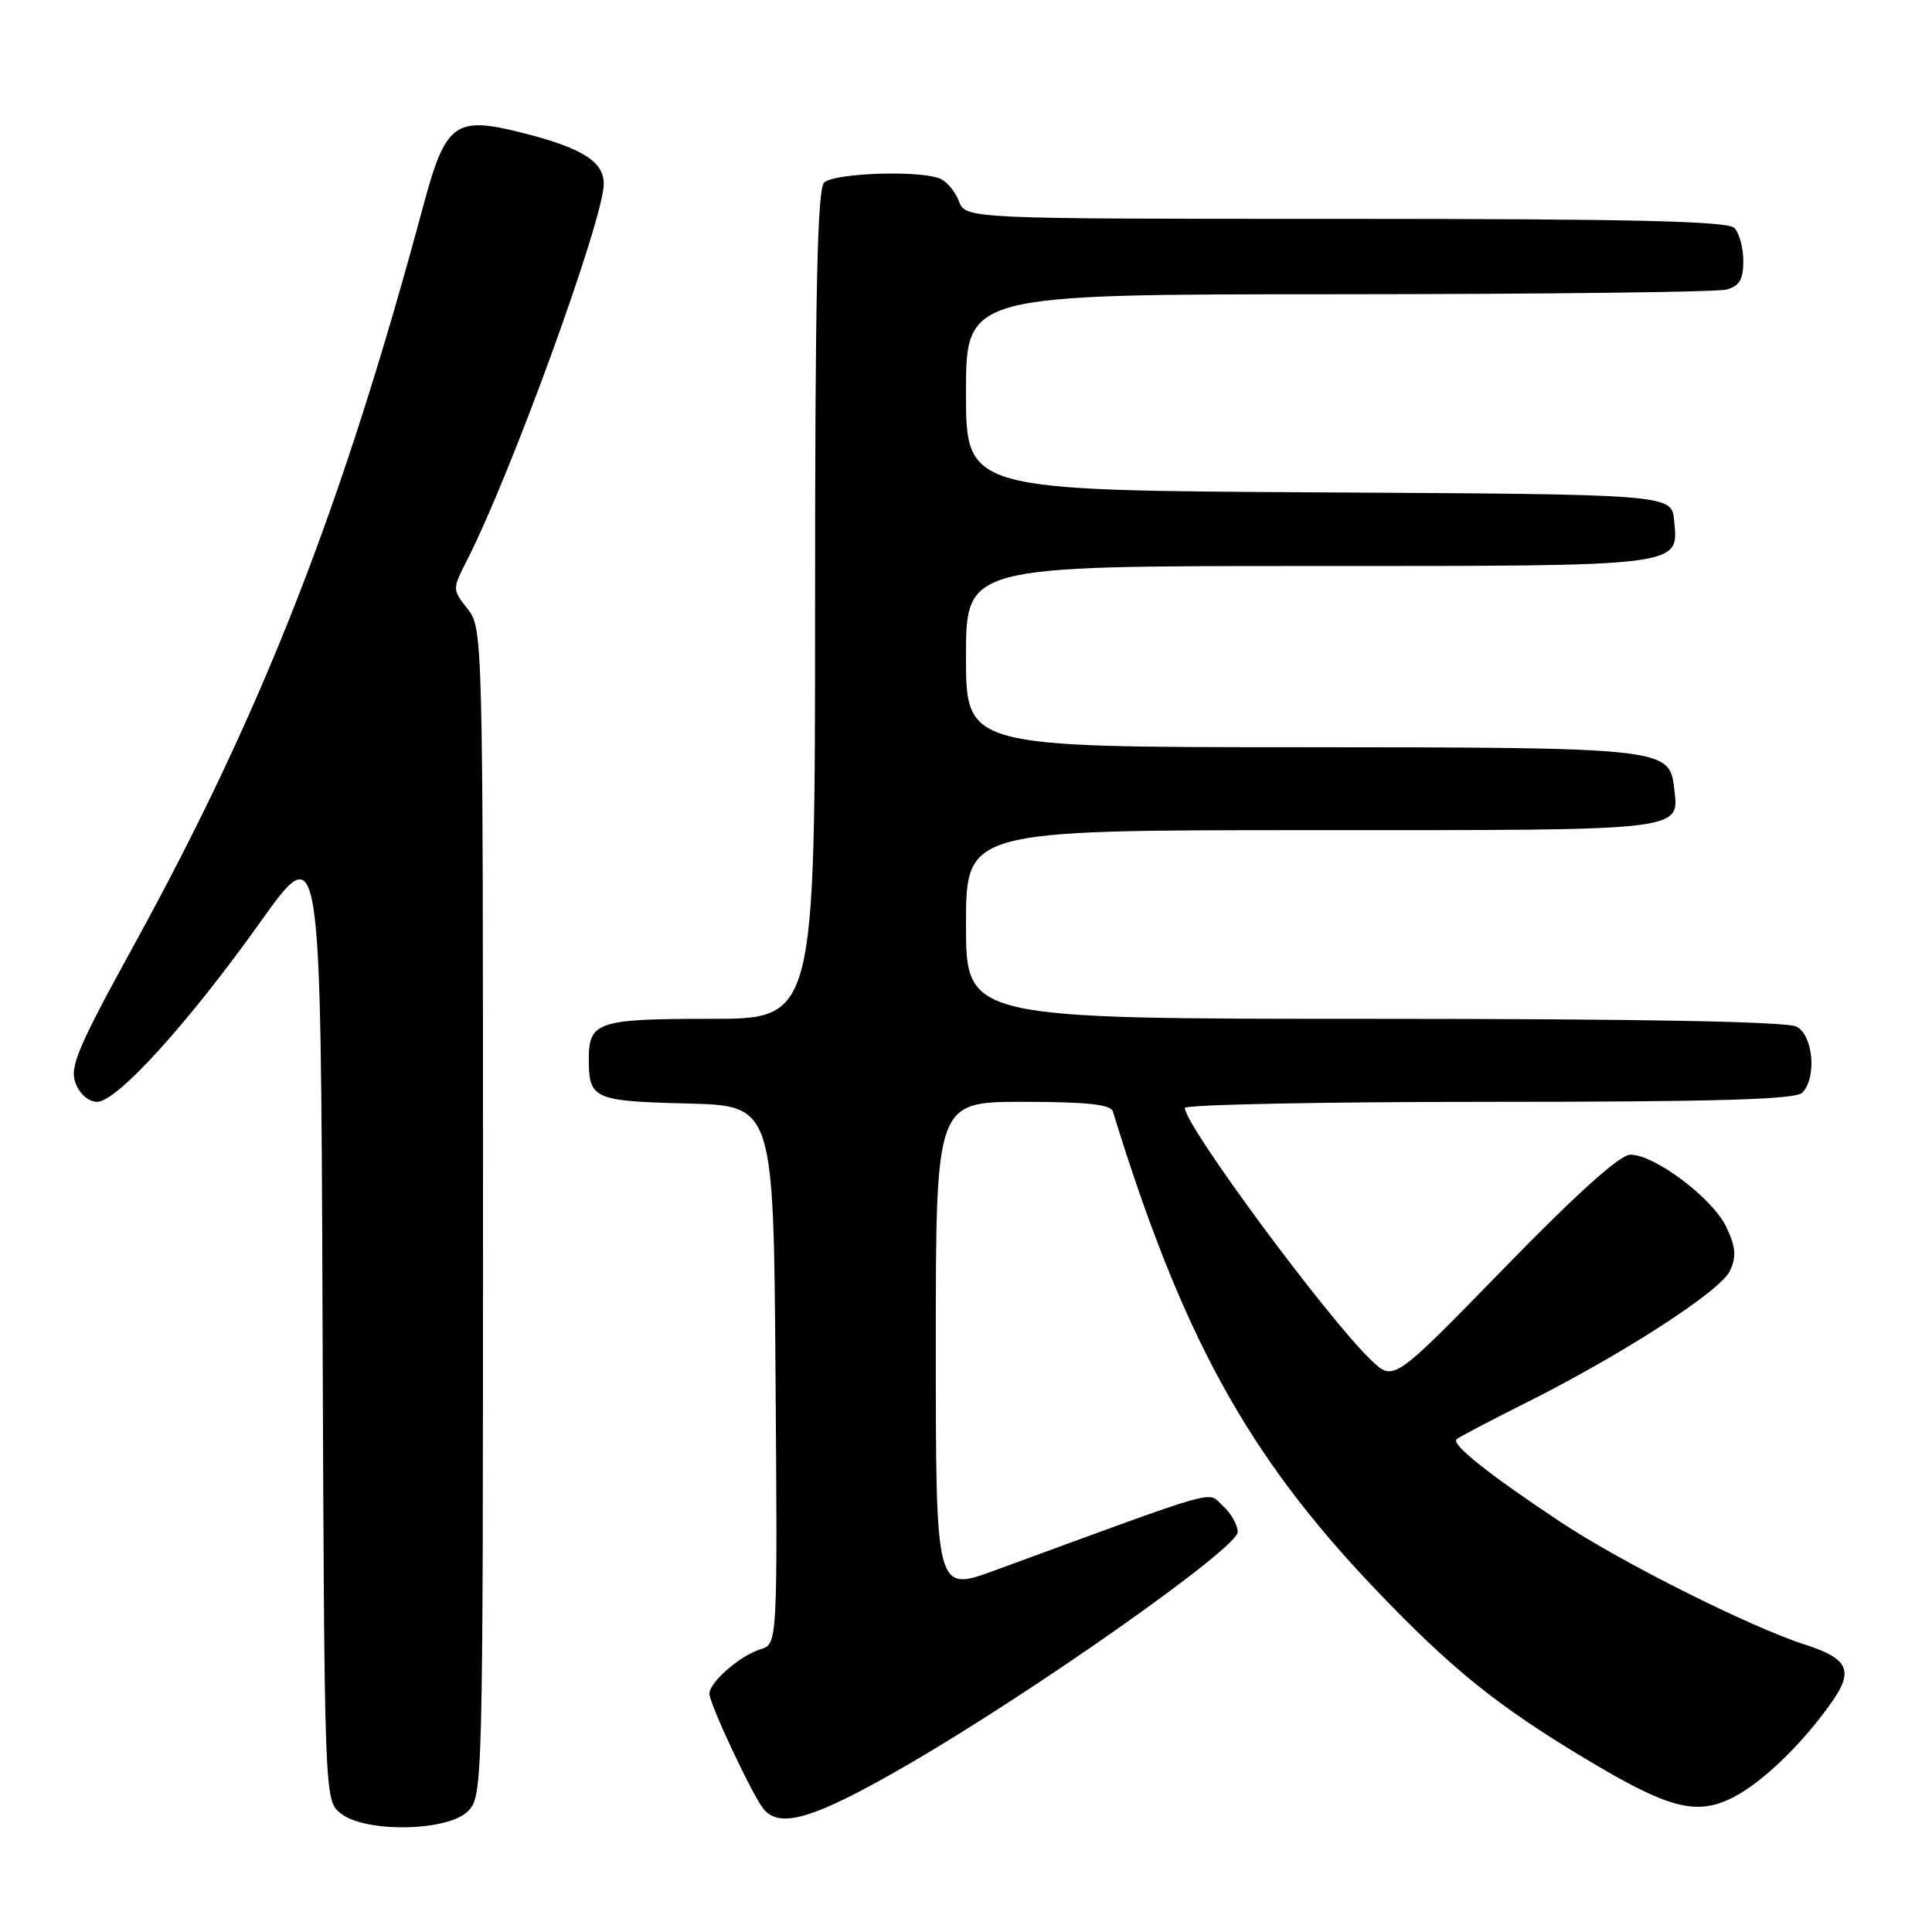 <?xml version="1.0" encoding="UTF-8" standalone="no"?>
<!DOCTYPE svg PUBLIC "-//W3C//DTD SVG 1.1//EN" "http://www.w3.org/Graphics/SVG/1.1/DTD/svg11.dtd" >
<svg xmlns="http://www.w3.org/2000/svg" xmlns:xlink="http://www.w3.org/1999/xlink" version="1.1" viewBox="0 0 256 256">
 <g >
 <path fill="currentColor"
d=" M 62.00 240.00 C 63.97 238.03 64.00 236.67 64.00 160.63 C 64.00 84.27 63.97 83.24 61.96 80.68 C 59.92 78.08 59.92 78.08 61.90 74.20 C 67.76 62.71 80.00 29.01 80.00 24.36 C 80.00 21.39 77.11 19.59 69.10 17.57 C 60.29 15.36 59.05 16.28 56.12 27.15 C 45.32 67.33 34.82 94.15 17.73 125.27 C 10.30 138.79 9.20 141.39 10.01 143.52 C 10.56 144.97 11.75 146.00 12.86 146.00 C 15.49 146.00 24.91 135.63 34.50 122.17 C 42.50 110.95 42.50 110.95 42.74 174.73 C 42.98 238.34 42.99 238.50 45.10 240.25 C 48.27 242.87 59.29 242.71 62.00 240.00 Z  M 120.20 233.88 C 137.14 224.06 164.00 205.13 164.00 203.00 C 164.00 202.07 163.12 200.51 162.03 199.53 C 159.88 197.58 162.57 196.82 131.75 208.11 C 124.00 210.95 124.00 210.95 124.00 178.47 C 124.00 146.00 124.00 146.00 135.53 146.00 C 143.88 146.00 147.17 146.34 147.45 147.25 C 156.63 177.06 165.30 192.83 182.26 210.60 C 192.32 221.13 198.32 225.98 210.02 233.01 C 221.16 239.71 224.81 240.65 229.73 238.12 C 233.69 236.07 239.15 230.74 242.94 225.21 C 245.61 221.30 244.80 219.73 239.17 217.92 C 231.89 215.58 214.90 207.06 206.79 201.68 C 197.30 195.39 192.28 191.39 193.00 190.71 C 193.28 190.45 197.28 188.34 201.90 186.03 C 214.94 179.51 228.02 171.06 229.24 168.37 C 230.11 166.47 229.99 165.21 228.73 162.56 C 226.92 158.77 219.26 153.00 216.04 153.00 C 214.65 153.00 209.00 158.08 199.31 168.03 C 184.67 183.06 184.67 183.06 181.74 180.28 C 175.94 174.77 157.00 149.15 157.00 146.81 C 157.00 146.37 175.13 146.00 197.30 146.00 C 227.31 146.00 237.91 145.69 238.80 144.80 C 240.75 142.85 240.28 137.22 238.07 136.04 C 236.80 135.36 217.42 135.00 182.07 135.00 C 128.00 135.00 128.00 135.00 128.00 122.50 C 128.00 110.00 128.00 110.00 173.88 110.00 C 223.90 110.00 222.50 110.17 221.82 104.33 C 221.22 99.13 220.32 99.03 172.25 99.01 C 128.00 99.00 128.00 99.00 128.00 87.00 C 128.00 75.00 128.00 75.00 173.31 75.00 C 223.40 75.00 222.42 75.12 221.83 68.96 C 221.50 65.50 221.50 65.50 174.75 65.24 C 128.00 64.98 128.00 64.98 128.00 51.99 C 128.00 39.00 128.00 39.00 177.25 38.99 C 204.34 38.98 227.51 38.70 228.75 38.37 C 230.49 37.90 231.00 37.04 231.00 34.58 C 231.00 32.83 230.46 30.86 229.80 30.20 C 228.90 29.30 216.08 29.00 178.28 29.00 C 127.95 29.00 127.95 29.00 127.05 26.64 C 126.56 25.34 125.41 23.99 124.49 23.64 C 121.61 22.53 110.46 22.94 109.20 24.20 C 108.30 25.10 108.00 38.91 108.00 80.20 C 108.00 135.00 108.00 135.00 94.20 135.00 C 79.13 135.00 77.99 135.38 78.02 140.45 C 78.04 145.62 78.70 145.91 91.04 146.22 C 102.50 146.50 102.50 146.50 102.76 182.18 C 103.03 217.86 103.03 217.86 100.76 218.54 C 98.08 219.36 94.00 222.90 94.00 224.42 C 94.00 225.76 99.74 237.98 101.19 239.72 C 103.38 242.37 108.00 240.94 120.20 233.88 Z "/>
</g>
</svg>